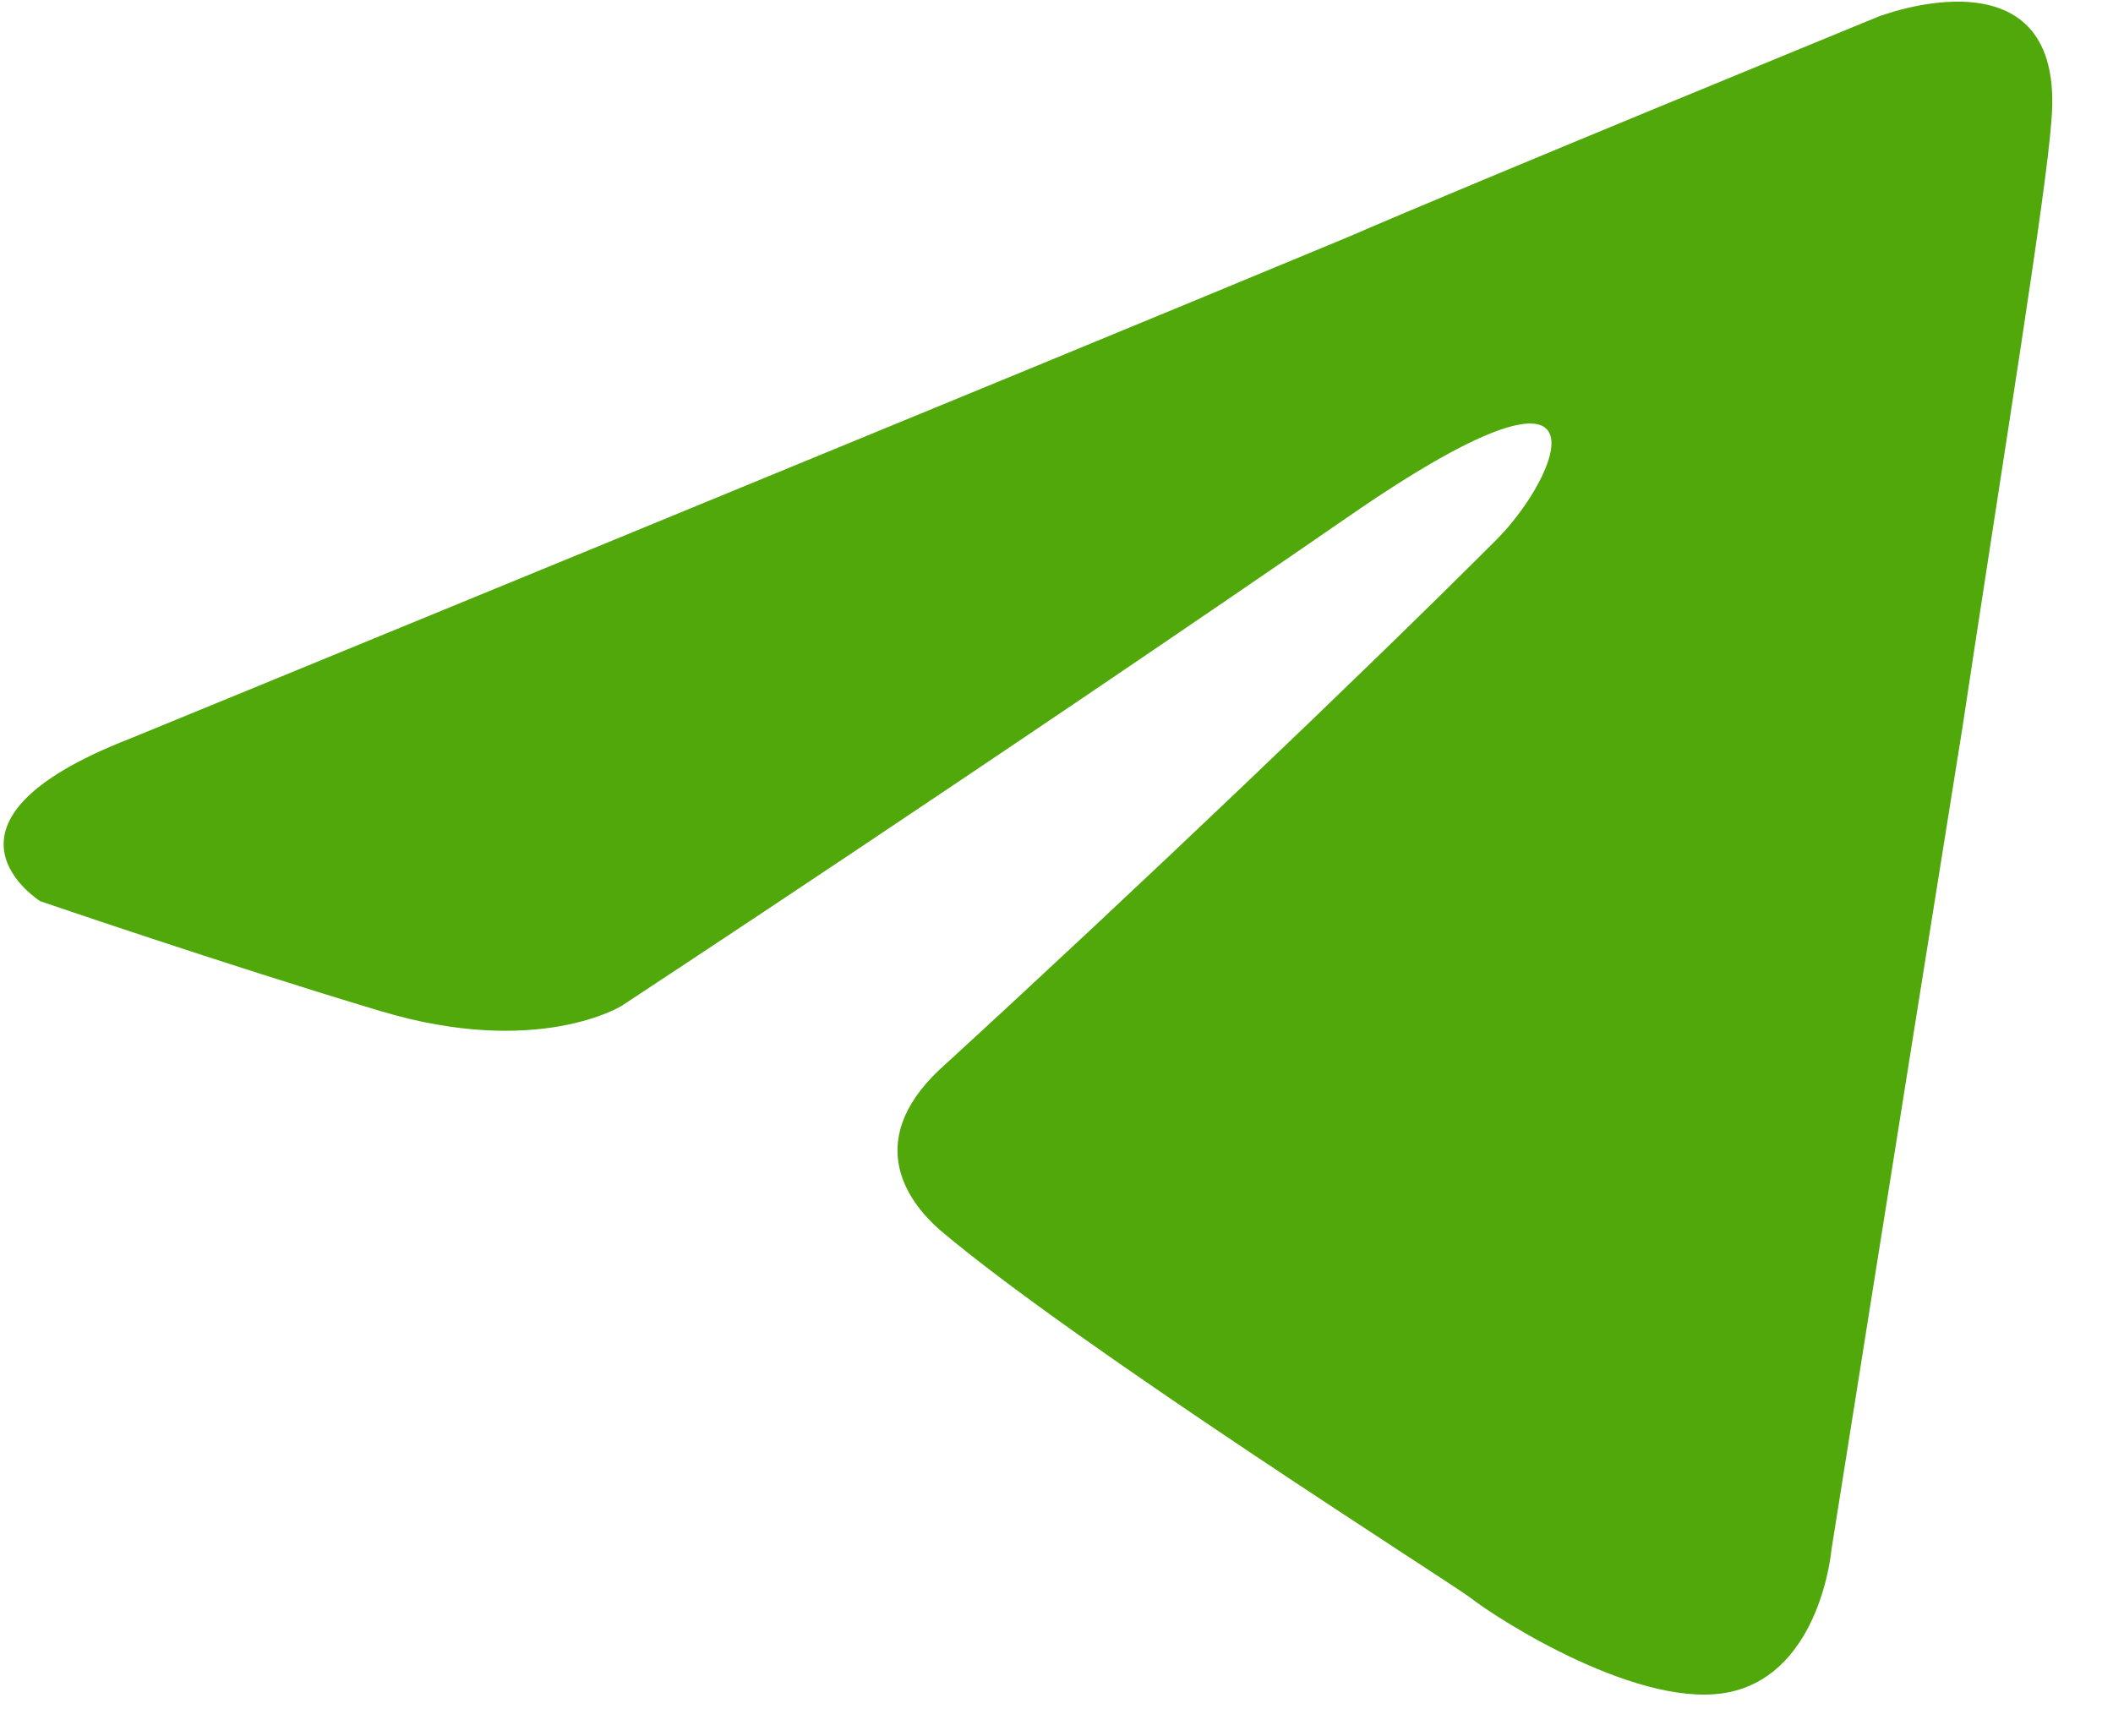 <svg width="28" height="23" viewBox="0 0 28 23" fill="none" xmlns="http://www.w3.org/2000/svg">
<path d="M1.713 9.792C1.713 9.792 13.719 4.867 17.883 3.133C19.479 2.439 24.892 0.22 24.892 0.22C24.892 0.22 27.391 -0.751 27.183 1.607C27.113 2.578 26.558 5.977 26.003 9.653C25.17 14.856 24.268 20.544 24.268 20.544C24.268 20.544 24.129 22.139 22.949 22.416C21.769 22.694 19.826 21.445 19.479 21.168C19.201 20.96 14.274 17.838 12.47 16.312C11.984 15.896 11.429 15.064 12.539 14.093C15.037 11.804 18.022 8.96 19.826 7.156C20.659 6.324 21.492 4.382 18.022 6.74C13.094 10.139 8.236 13.33 8.236 13.33C8.236 13.33 7.126 14.023 5.044 13.399C2.962 12.775 0.533 11.942 0.533 11.942C0.533 11.942 -1.133 10.902 1.713 9.792Z" fill="#50A80A"/>
</svg>
